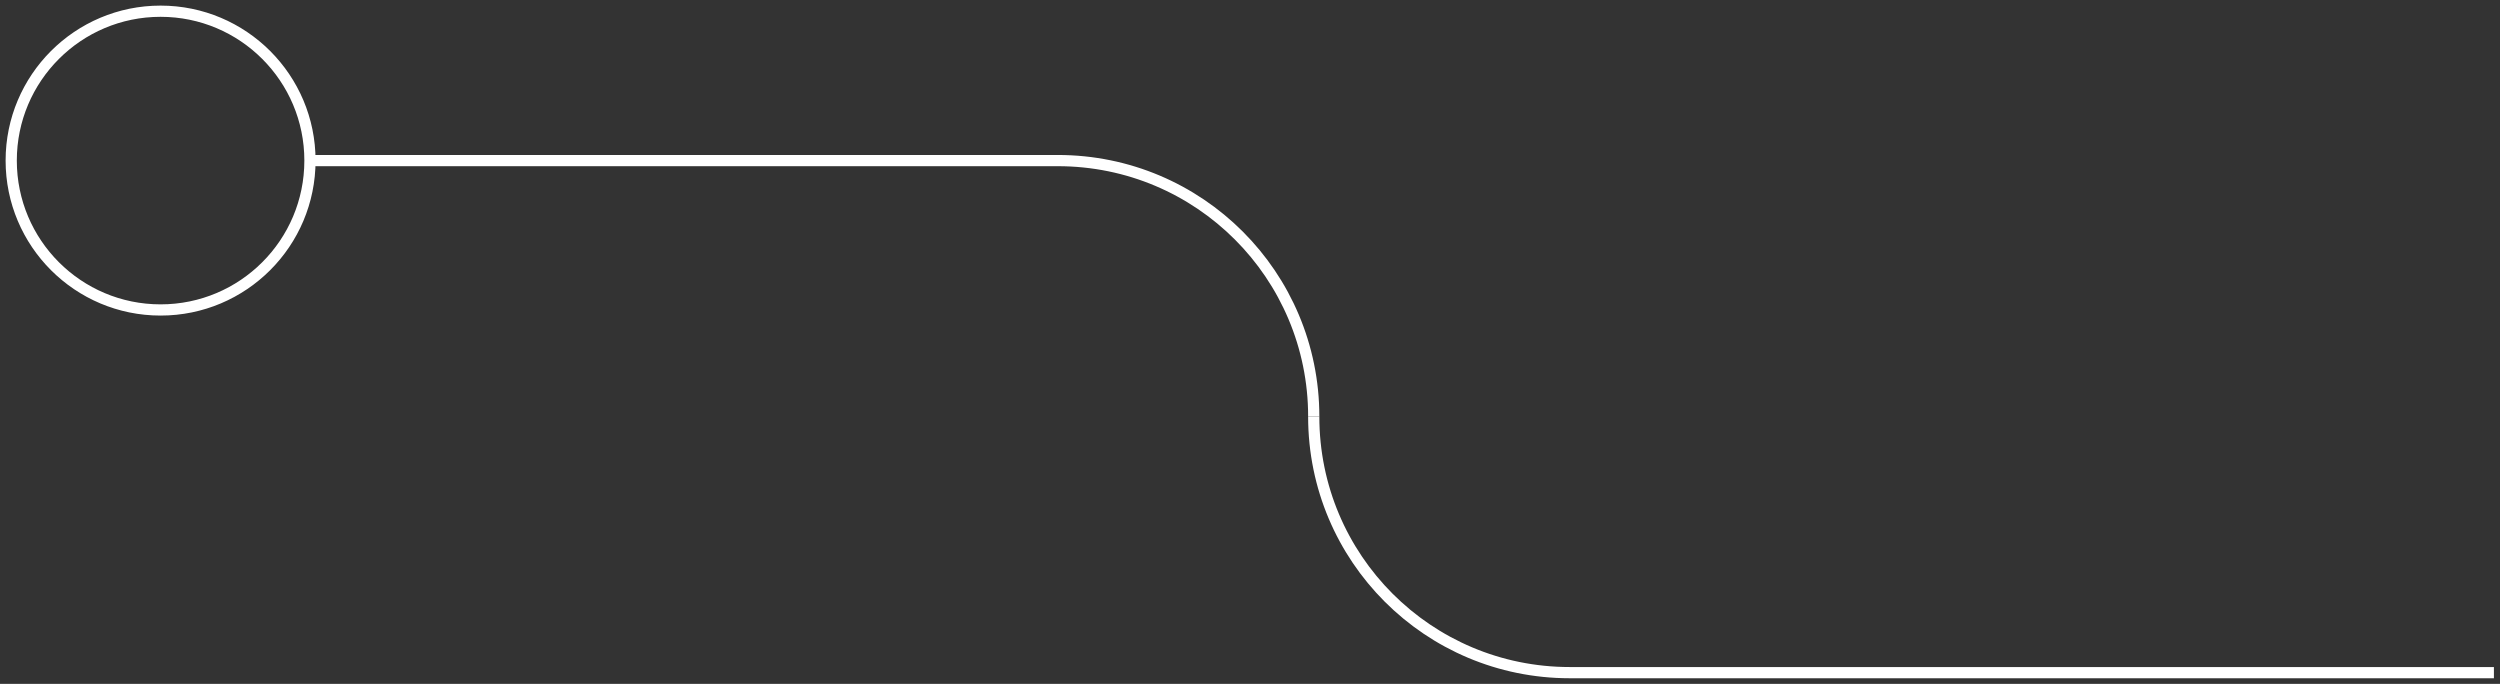 <svg width="223" height="61" viewBox="0 0 223 61" fill="none" xmlns="http://www.w3.org/2000/svg">
<rect x="0" y="0" width="223" height="61" fill="#333333" stroke="none"/>
<path d="M117.185 37.162C117.185 49.786 127.399 60 140.023 60L222.457 60" stroke="#fff" stroke-miterlimit="10"/>
<path d="M117.186 37.162C117.186 24.538 106.972 14.324 94.348 14.324L27.649 14.324" stroke="#fff" stroke-miterlimit="10"/>
<path d="M1 14.324C1 6.966 6.965 1 14.324 1C21.683 1 27.648 6.966 27.648 14.324C27.648 21.683 21.683 27.649 14.324 27.649C6.965 27.649 1 21.683 1 14.324Z" stroke="#fff" stroke-miterlimit="10"/>
</svg>
